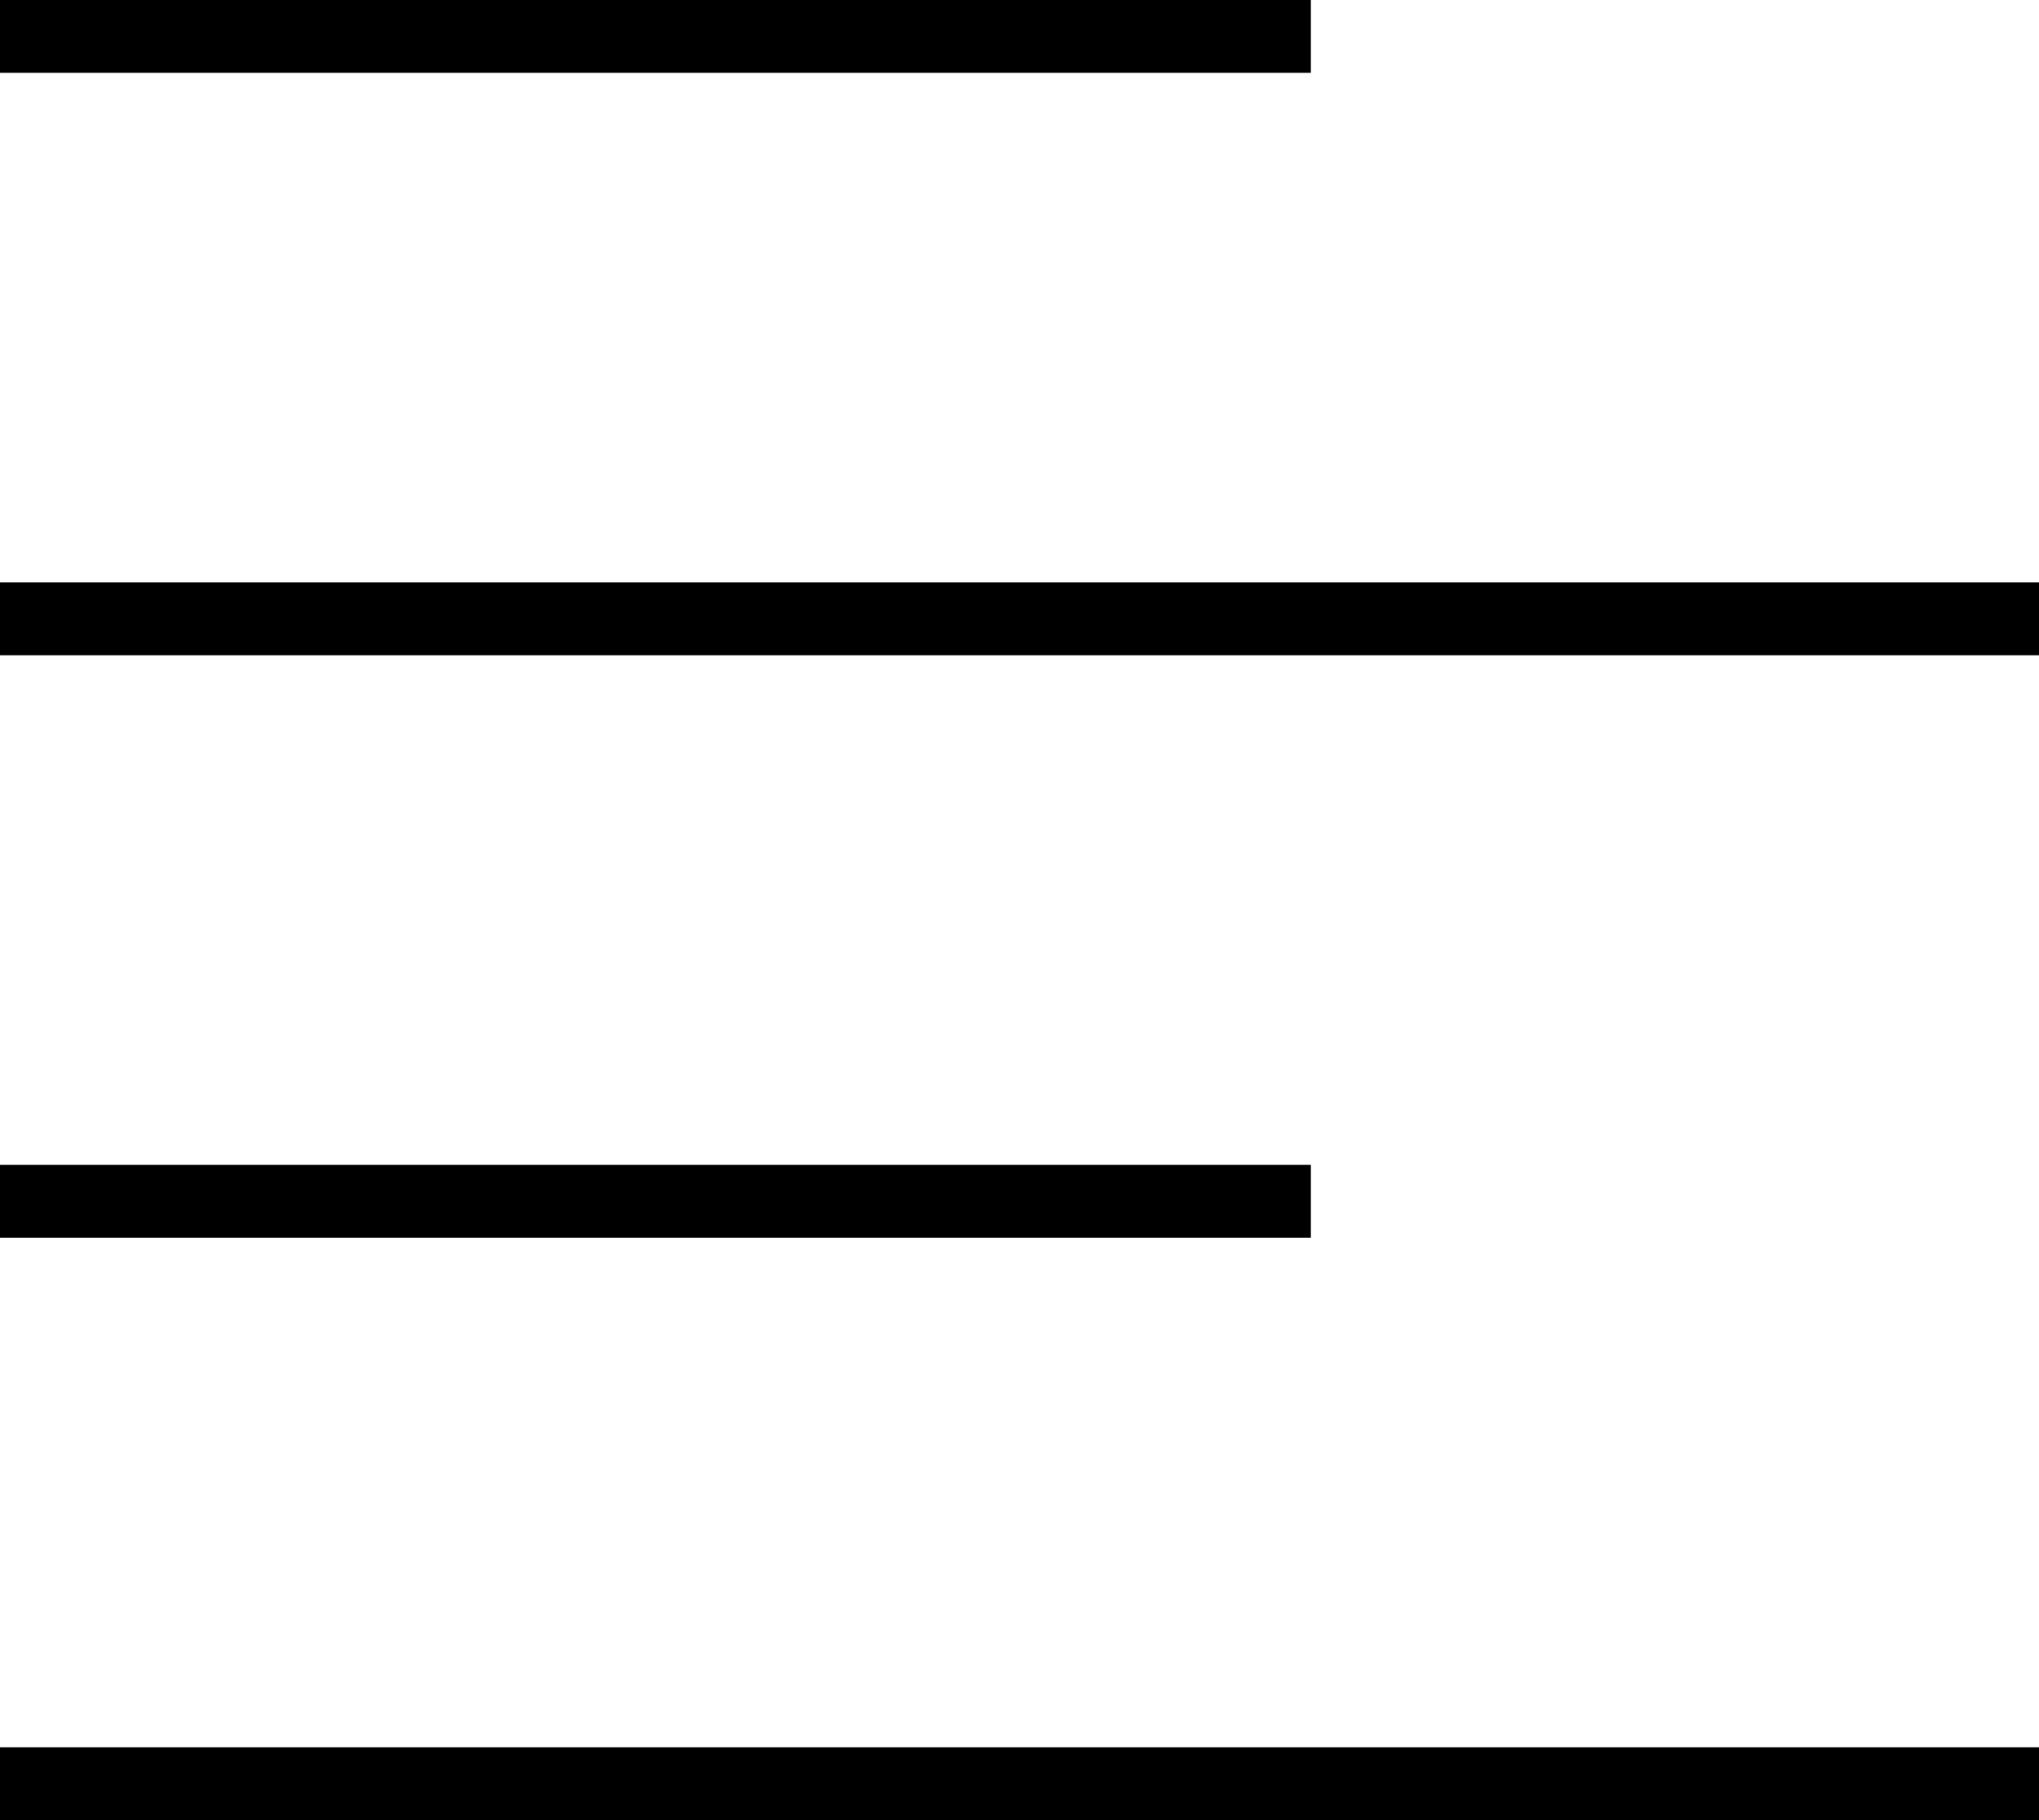 <svg xmlns="http://www.w3.org/2000/svg" viewBox="0 0 448 400">
  <path d="M 8 0 L 0 0 L 8 0 L 0 0 L 0 16 L 0 16 L 8 16 L 288 16 L 288 0 L 288 0 L 280 0 L 8 0 Z M 8 128 L 0 128 L 8 128 L 0 128 L 0 144 L 0 144 L 8 144 L 448 144 L 448 128 L 448 128 L 440 128 L 8 128 Z M 0 256 L 0 272 L 0 256 L 0 272 L 8 272 L 288 272 L 288 256 L 288 256 L 280 256 L 0 256 Z M 8 384 L 0 384 L 8 384 L 0 384 L 0 400 L 0 400 L 8 400 L 448 400 L 448 384 L 448 384 L 440 384 L 8 384 Z" />
</svg>